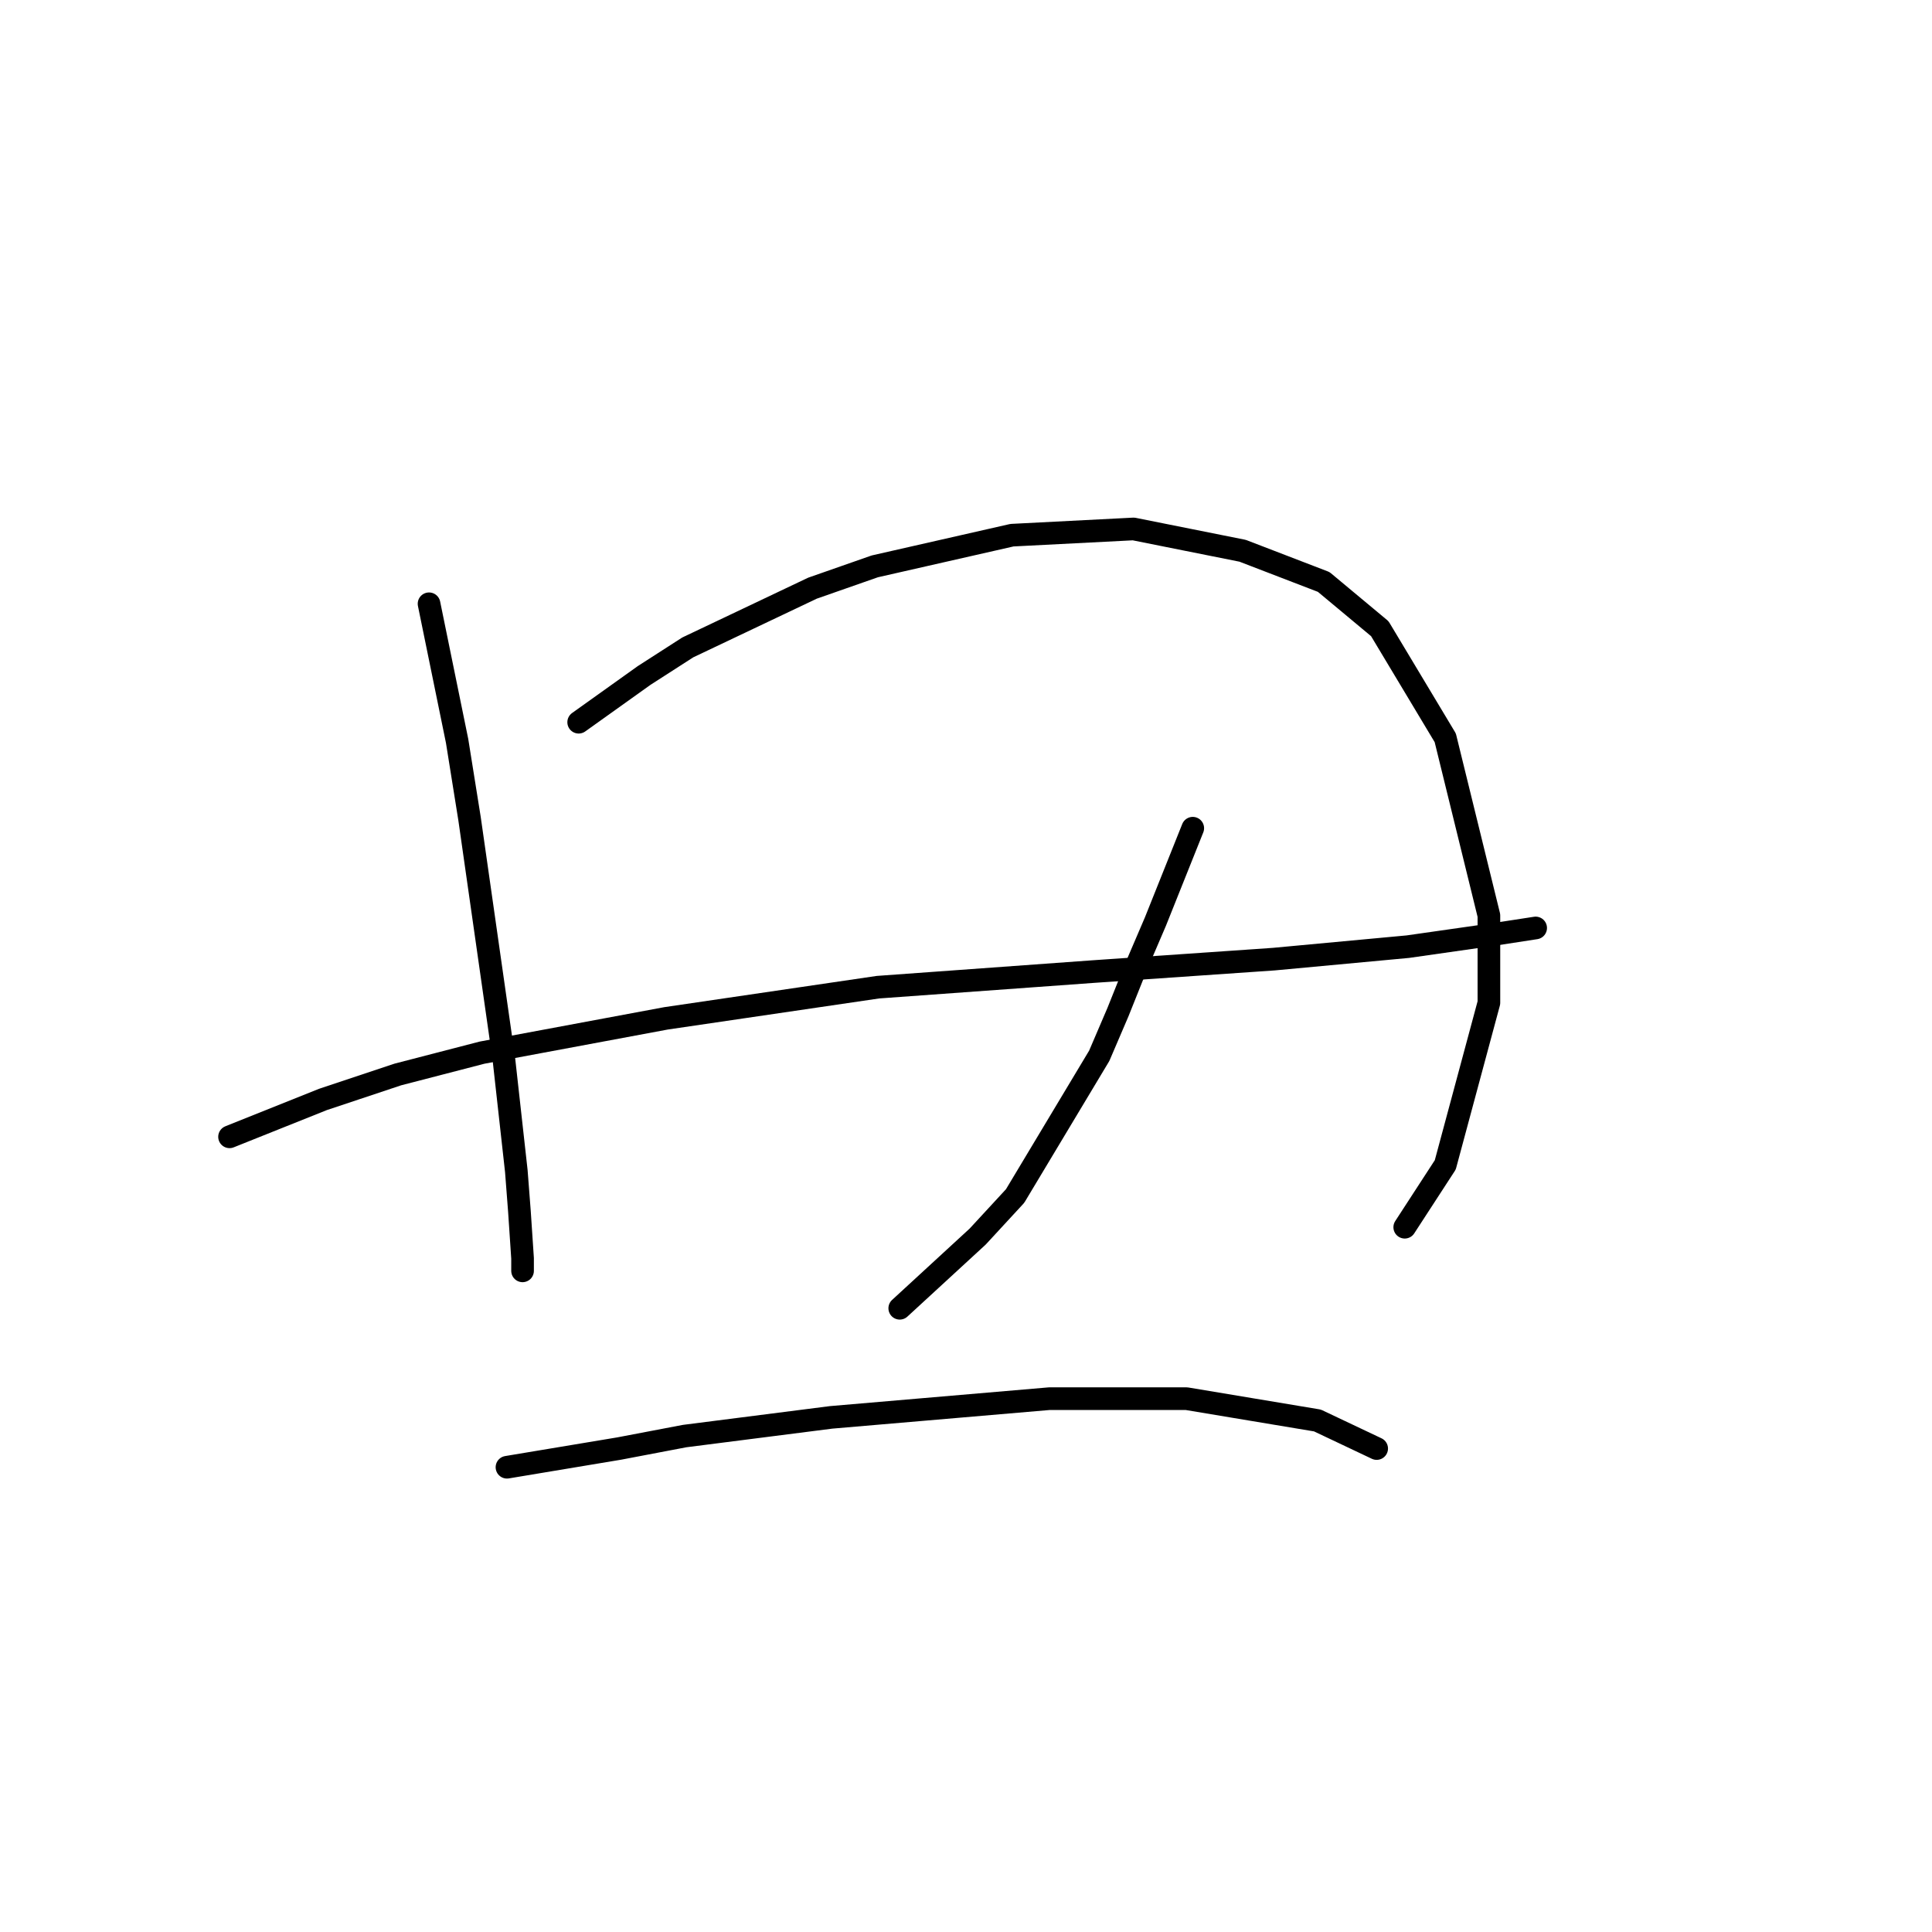 <?xml version="1.0" standalone="no"?>
    <svg width="256" height="256" xmlns="http://www.w3.org/2000/svg" version="1.1">
    <polyline stroke="black" stroke-width="3" stroke-linecap="round" fill="transparent" stroke-linejoin="round" points="56.85 80.003 60.568 98.177 62.22 108.503 63.872 120.068 66.763 140.308 68.416 155.178 68.829 160.547 69.242 166.743 69.242 168.395 69.242 168.395 " />
        <polyline stroke="black" stroke-width="3" stroke-linecap="round" fill="transparent" stroke-linejoin="round" points="76.677 95.698 85.351 89.503 91.133 85.785 107.655 77.937 115.916 75.046 134.091 70.915 150.2 70.089 164.656 72.981 175.396 77.111 182.831 83.307 191.505 97.764 197.287 121.308 197.287 132.873 191.505 154.352 186.135 162.613 186.135 162.613 " />
        <polyline stroke="black" stroke-width="3" stroke-linecap="round" fill="transparent" stroke-linejoin="round" points="30.415 150.634 42.806 145.677 52.72 142.373 63.872 139.482 88.242 134.938 116.329 130.808 144.83 128.742 168.787 127.09 186.548 125.438 198.113 123.786 203.483 122.96 203.483 122.96 " />
        <polyline stroke="black" stroke-width="3" stroke-linecap="round" fill="transparent" stroke-linejoin="round" points="158.047 109.742 153.091 122.134 150.613 127.916 148.134 134.112 145.656 139.895 134.504 158.482 129.547 163.852 119.221 173.352 119.221 173.352 " />
        <polyline stroke="black" stroke-width="3" stroke-linecap="round" fill="transparent" stroke-linejoin="round" points="67.176 194.417 82.046 191.939 90.72 190.287 110.134 187.809 139.047 185.33 157.221 185.33 174.569 188.222 182.417 191.939 182.417 191.939 " />
        </svg>